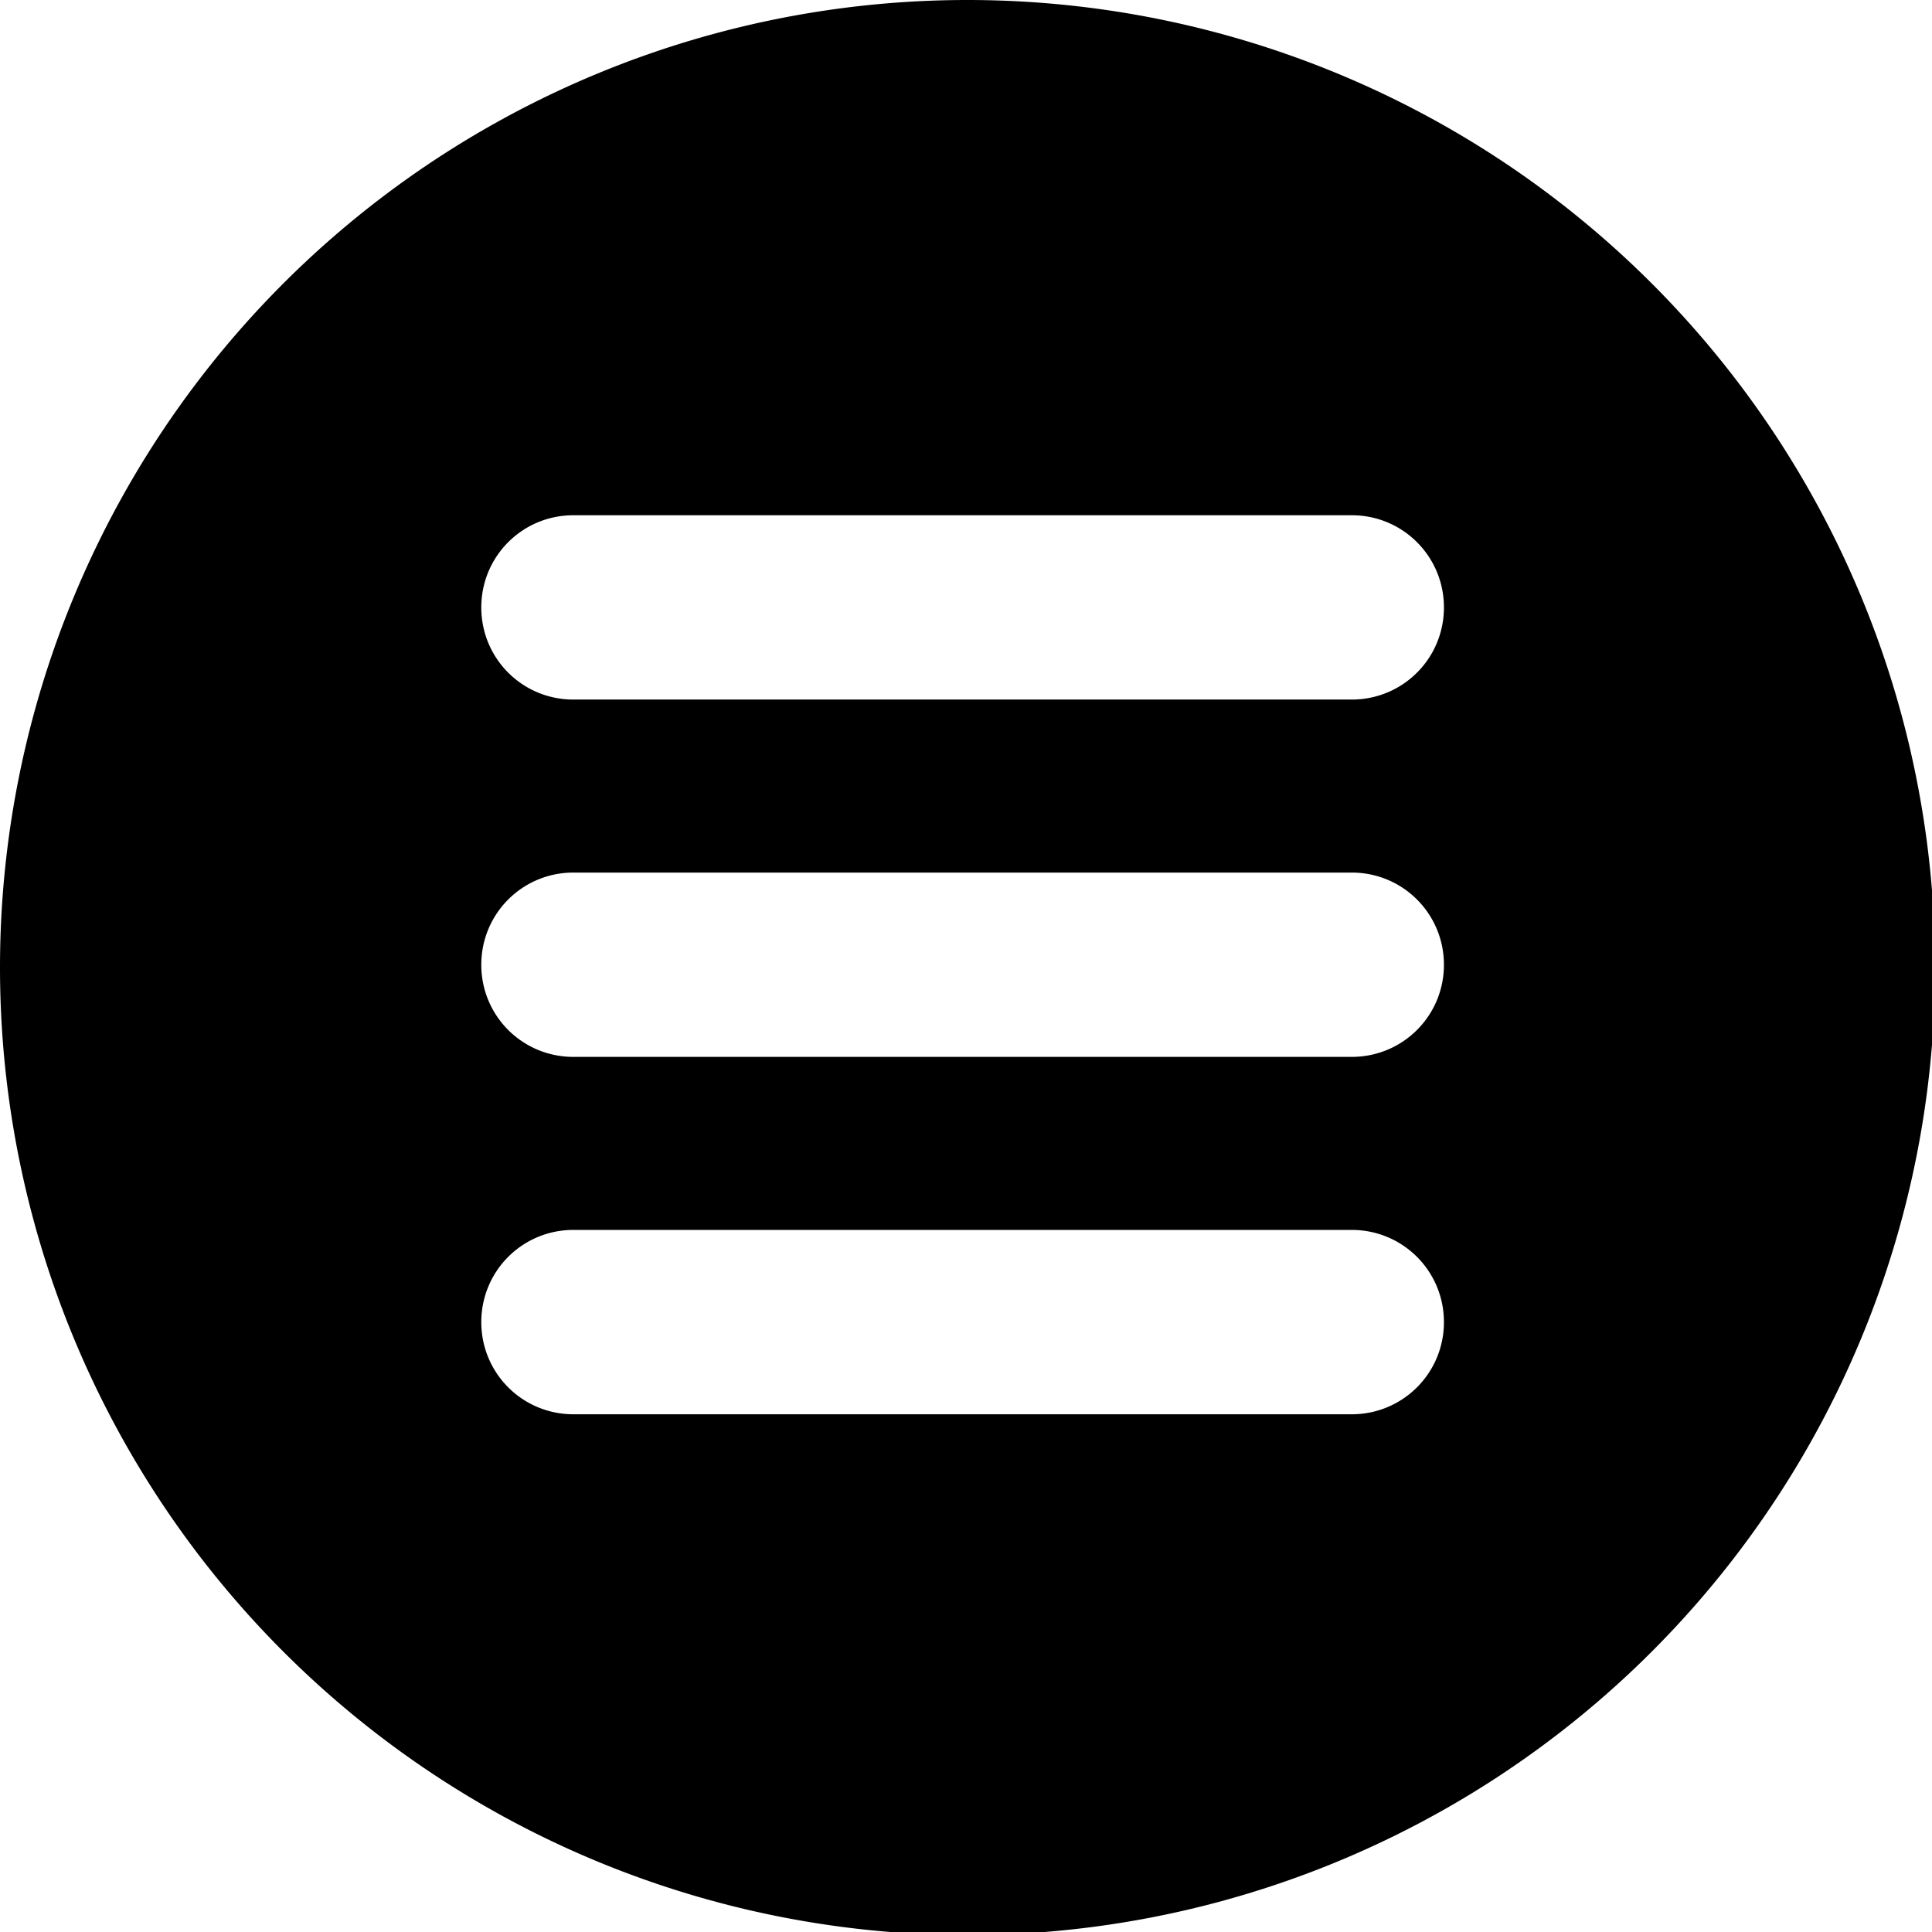 <?xml version="1.0" encoding="UTF-8" standalone="no"?>
<svg
   xmlns:dc="http://purl.org/dc/elements/1.1/"
   xmlns:cc="http://creativecommons.org/ns#"
   xmlns:rdf="http://www.w3.org/1999/02/22-rdf-syntax-ns#"
   xmlns:svg="http://www.w3.org/2000/svg"
   xmlns="http://www.w3.org/2000/svg"
   xmlns:sodipodi="http://sodipodi.sourceforge.net/DTD/sodipodi-0.dtd"
   xmlns:inkscape="http://www.inkscape.org/namespaces/inkscape"
   width="64"
   height="64"
   viewBox="0 0 16.933 16.933"
   version="1.1"
   id="svg8"
   inkscape:version="1.0.1 (3bc2e813f5, 2020-09-07)"
   sodipodi:docname="hamburger.svg">
  <defs
     id="defs2" />
  <sodipodi:namedview
     id="base"
     pagecolor="#ffffff"
     bordercolor="#666666"
     borderopacity="1.0"
     inkscape:pageopacity="0.0"
     inkscape:pageshadow="2"
     inkscape:zoom="5.451954"
     inkscape:cx="15.415416"
     inkscape:cy="32.143123"
     inkscape:document-units="mm"
     inkscape:current-layer="layer1"
     inkscape:document-rotation="0"
     showgrid="false"
     units="px"
     showguides="true"
     inkscape:guide-bbox="true"
     inkscape:window-width="1920"
     inkscape:window-height="1017"
     inkscape:window-x="-8"
     inkscape:window-y="-8"
     inkscape:window-maximized="1" />
  <g
     inkscape:label="Capa 1"
     inkscape:groupmode="layer"
     id="layer1">
    <path
       id="path833"
       style="fill:#000000;stroke-width:0.843;stroke-miterlimit:4;stroke-dasharray:none"
       d="M 32 0 A 32 32 0 0 0 0 32 A 32 32 0 0 0 32 64 A 32 32 0 0 0 64 32 A 32 32 0 0 0 32 0 z M 18.965 17.041 L 44.707 17.041 C 46.396 17.041 47.756 18.401 47.756 20.09 C 47.756 21.779 46.396 23.137 44.707 23.137 L 18.965 23.137 C 17.276 23.137 15.918 21.779 15.918 20.09 C 15.918 18.401 17.276 17.041 18.965 17.041 z M 18.965 28.859 L 44.707 28.859 C 46.396 28.859 47.756 30.219 47.756 31.908 C 47.756 33.597 46.396 34.955 44.707 34.955 L 18.965 34.955 C 17.276 34.955 15.918 33.597 15.918 31.908 C 15.918 30.219 17.276 28.859 18.965 28.859 z M 18.965 40.678 L 44.707 40.678 C 46.396 40.678 47.756 42.038 47.756 43.727 C 47.756 45.415 46.396 46.775 44.707 46.775 L 18.965 46.775 C 17.276 46.775 15.918 45.415 15.918 43.727 C 15.918 42.038 17.276 40.678 18.965 40.678 z "
       transform="scale(0.265)" />
  </g>
</svg>

